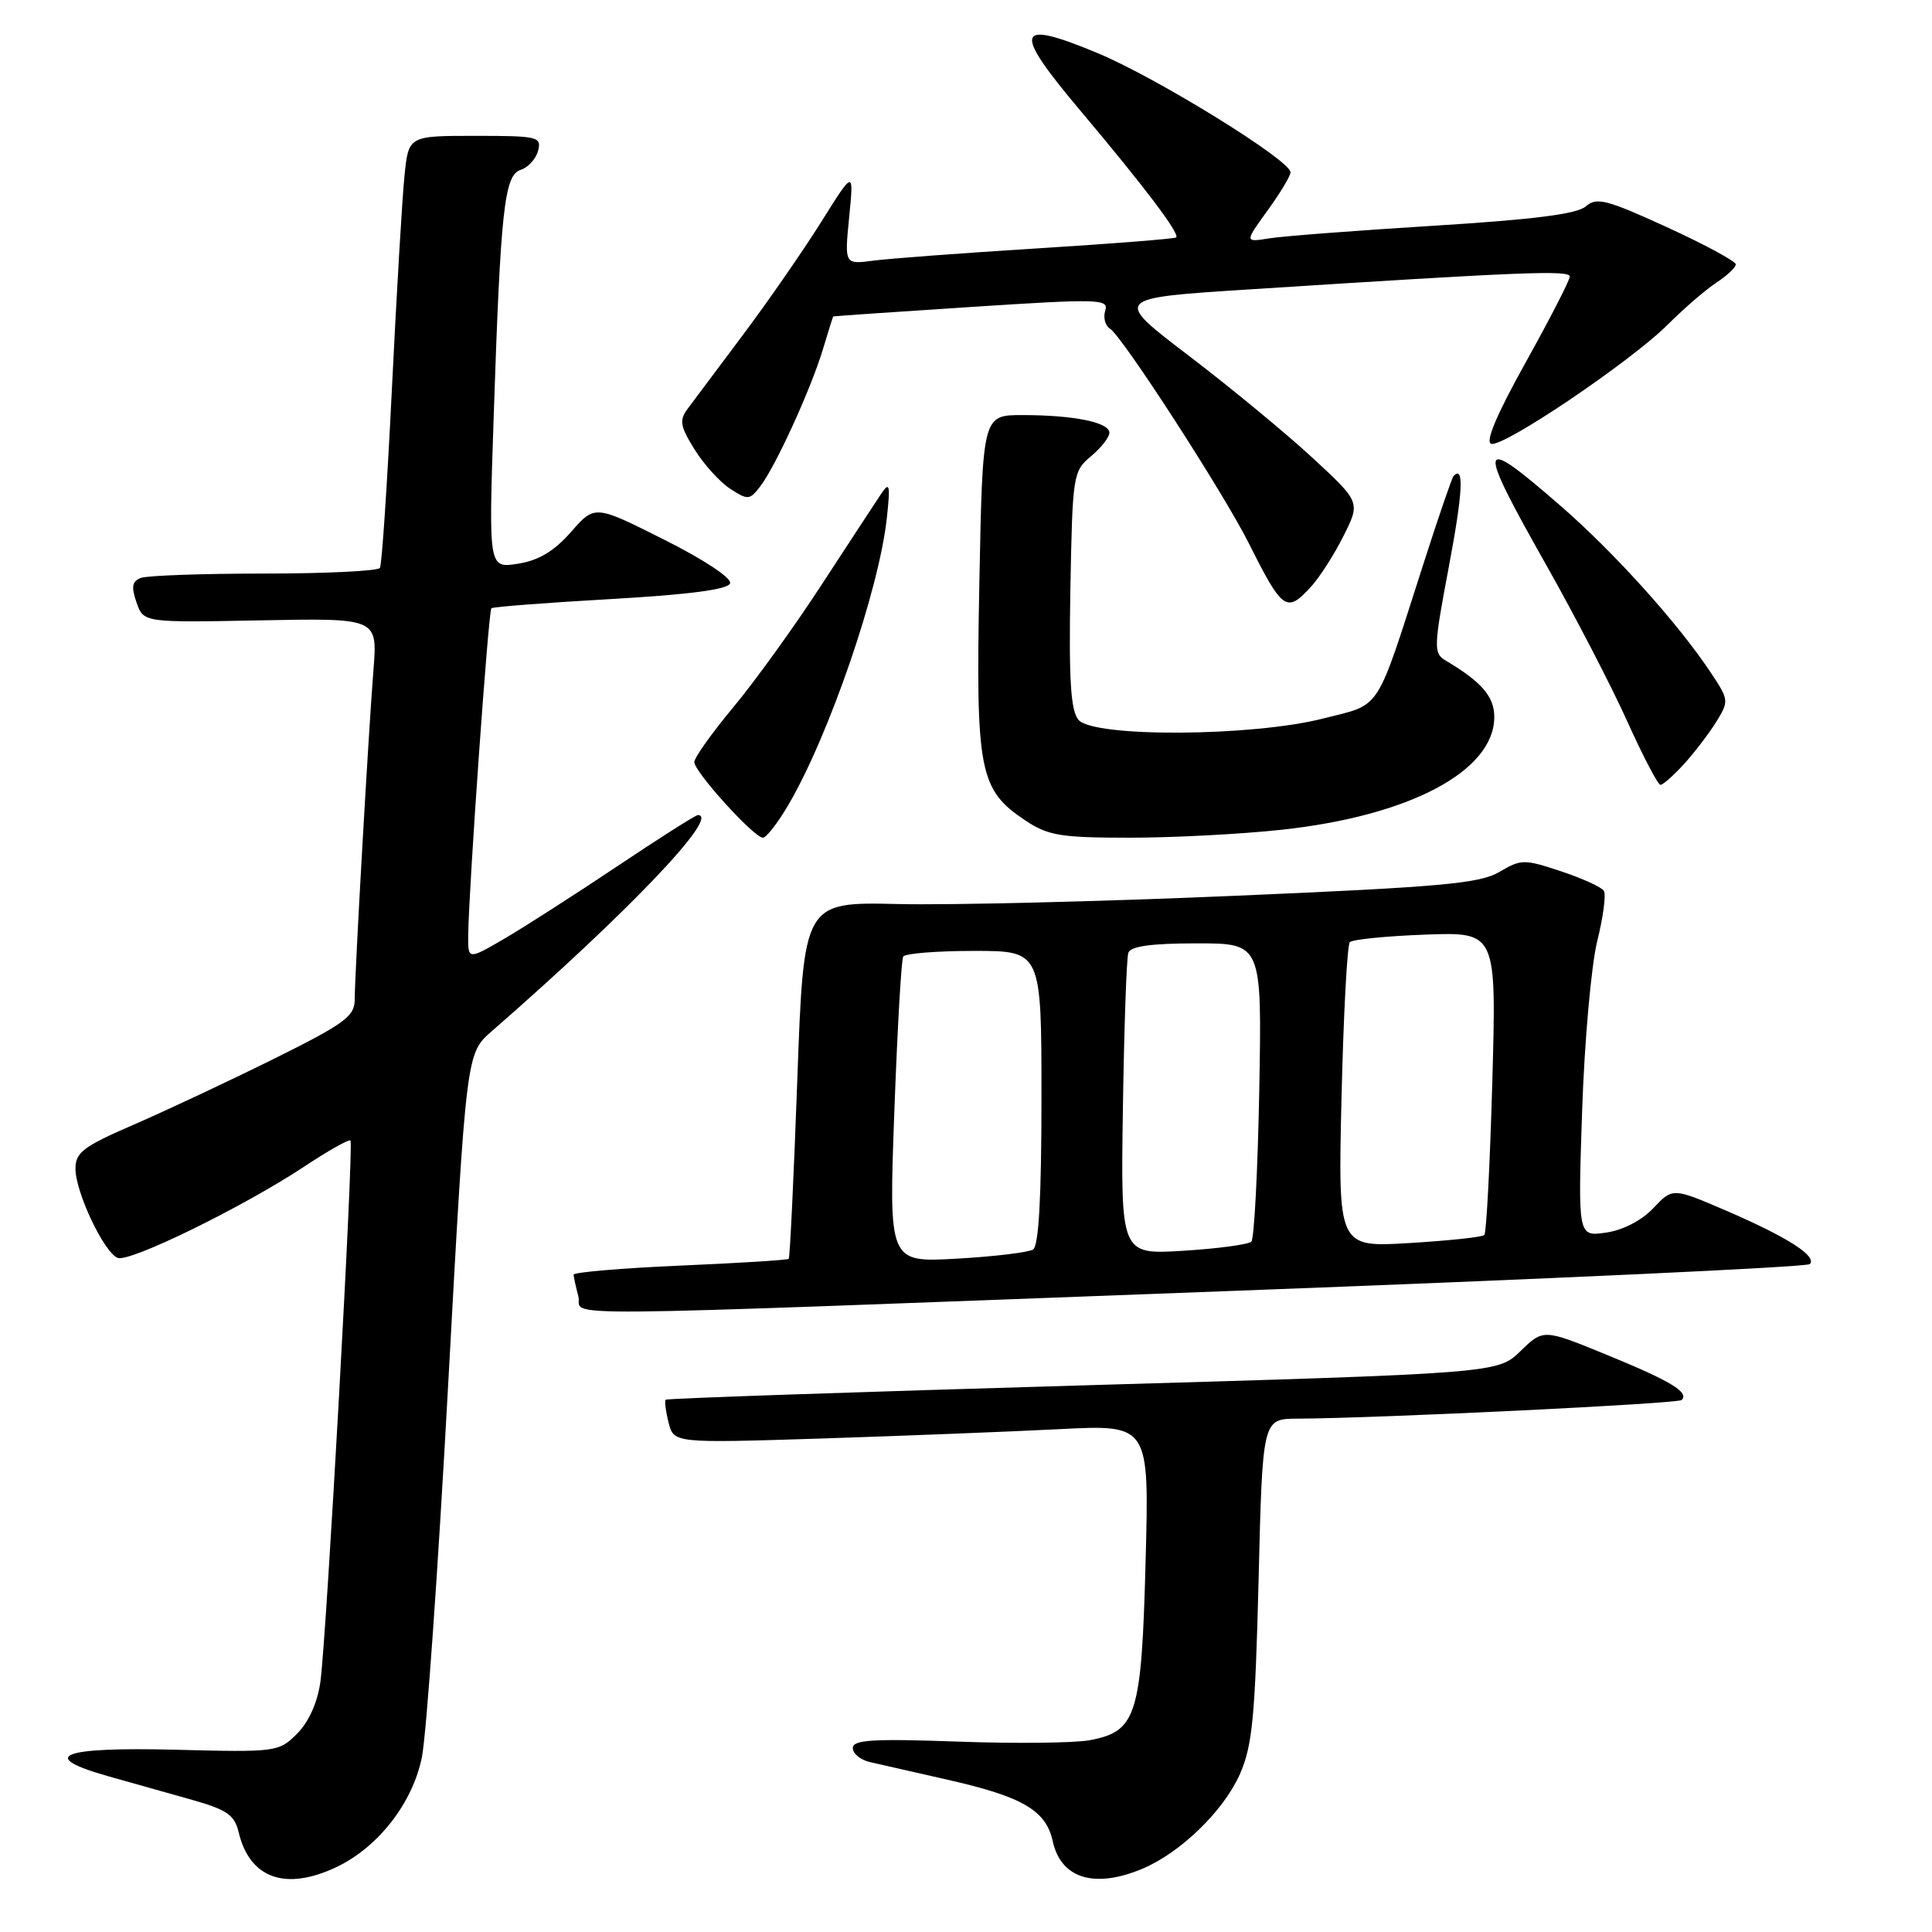 <?xml version="1.0" encoding="UTF-8" standalone="no"?>
<!DOCTYPE svg PUBLIC "-//W3C//DTD SVG 1.1//EN" "http://www.w3.org/Graphics/SVG/1.1/DTD/svg11.dtd" >
<svg xmlns="http://www.w3.org/2000/svg" xmlns:xlink="http://www.w3.org/1999/xlink" version="1.1" viewBox="0 0 256 256">
 <g >
 <path fill="currentColor"
d=" M 44.58 247.40 C 50.11 244.77 54.67 238.92 55.90 232.85 C 56.50 229.91 58.06 207.72 59.38 183.54 C 61.78 139.59 61.78 139.59 65.14 136.66 C 83.23 120.89 95.52 108.00 92.47 108.00 C 92.17 108.00 87.34 111.07 81.72 114.83 C 76.10 118.59 69.36 122.91 66.75 124.43 C 62.00 127.19 62.00 127.19 62.04 123.85 C 62.13 117.52 64.72 80.95 65.11 80.60 C 65.32 80.41 72.44 79.86 80.92 79.38 C 91.40 78.78 96.47 78.11 96.74 77.29 C 96.97 76.60 93.28 74.15 87.97 71.49 C 78.81 66.89 78.81 66.89 75.66 70.49 C 73.41 73.05 71.38 74.26 68.62 74.70 C 64.74 75.30 64.74 75.30 65.41 55.40 C 66.33 27.67 66.82 23.19 69.01 22.50 C 69.98 22.19 71.02 21.05 71.30 19.97 C 71.78 18.12 71.27 18.00 62.98 18.00 C 54.14 18.00 54.14 18.00 53.60 23.25 C 53.30 26.14 52.55 38.85 51.93 51.50 C 51.31 64.15 50.60 74.84 50.34 75.25 C 50.09 75.66 43.20 76.00 35.02 76.00 C 26.85 76.00 19.49 76.26 18.66 76.58 C 17.50 77.02 17.37 77.76 18.09 79.83 C 19.02 82.50 19.02 82.50 34.52 82.20 C 50.02 81.90 50.02 81.90 49.49 88.70 C 48.80 97.43 47.00 129.14 47.00 132.45 C 47.00 134.67 45.68 135.64 36.25 140.32 C 30.34 143.25 22.01 147.16 17.75 149.01 C 11.04 151.91 10.00 152.70 10.00 154.86 C 10.00 157.98 13.79 165.98 15.60 166.68 C 17.20 167.29 32.34 159.87 40.37 154.54 C 43.51 152.46 46.24 150.92 46.44 151.13 C 46.90 151.61 43.26 217.08 42.45 222.88 C 42.07 225.60 40.90 228.19 39.37 229.72 C 36.94 232.15 36.64 232.19 23.28 231.85 C 7.99 231.46 4.89 232.70 14.45 235.39 C 17.51 236.26 22.48 237.66 25.49 238.50 C 30.08 239.80 31.08 240.50 31.62 242.77 C 33.08 248.91 37.82 250.60 44.58 247.40 Z  M 151.35 247.63 C 156.41 245.51 162.12 239.97 164.29 235.09 C 165.95 231.31 166.31 227.57 166.77 209.34 C 167.29 188.00 167.29 188.00 171.90 187.98 C 182.62 187.93 222.33 186.00 222.83 185.51 C 223.85 184.48 221.37 182.99 212.95 179.54 C 204.51 176.08 204.51 176.08 201.47 179.03 C 198.44 181.97 198.44 181.97 143.47 183.57 C 113.24 184.45 88.37 185.30 88.20 185.47 C 88.04 185.63 88.21 186.99 88.59 188.50 C 89.28 191.23 89.28 191.23 108.89 190.61 C 119.67 190.26 133.85 189.70 140.39 189.37 C 152.28 188.76 152.28 188.76 151.80 206.81 C 151.26 227.35 150.62 229.42 144.38 230.59 C 142.38 230.96 134.50 231.05 126.87 230.77 C 115.67 230.37 113.00 230.53 113.00 231.62 C 113.00 232.36 114.01 233.19 115.25 233.48 C 116.49 233.76 121.20 234.84 125.72 235.86 C 135.52 238.09 138.60 239.90 139.49 243.96 C 140.58 248.92 145.00 250.28 151.35 247.63 Z  M 162.81 171.07 C 204.78 169.50 239.43 167.89 239.81 167.50 C 240.81 166.46 236.86 163.93 228.75 160.43 C 221.64 157.37 221.64 157.37 219.07 160.09 C 217.52 161.73 215.03 163.01 212.79 163.33 C 209.08 163.86 209.08 163.86 209.64 147.18 C 209.95 138.01 210.85 127.90 211.64 124.71 C 212.43 121.53 212.83 118.53 212.52 118.04 C 212.22 117.55 209.67 116.39 206.84 115.45 C 201.96 113.83 201.56 113.83 198.67 115.54 C 196.07 117.07 190.99 117.53 163.57 118.70 C 145.93 119.46 125.88 119.95 119.00 119.79 C 106.50 119.50 106.50 119.50 105.65 143.00 C 105.18 155.93 104.67 166.63 104.51 166.80 C 104.36 166.96 97.88 167.37 90.12 167.70 C 82.35 168.04 76.01 168.58 76.01 168.90 C 76.02 169.23 76.30 170.51 76.63 171.75 C 77.38 174.54 68.63 174.60 162.81 171.07 Z  M 104.47 106.64 C 109.86 97.45 116.49 78.12 117.51 68.64 C 117.99 64.24 117.88 63.77 116.78 65.40 C 116.08 66.45 112.54 71.85 108.92 77.40 C 105.31 82.96 100.02 90.29 97.17 93.71 C 94.33 97.12 92.00 100.39 92.00 100.98 C 92.00 102.27 99.91 111.00 101.09 111.00 C 101.54 111.00 103.07 109.04 104.47 106.64 Z  M 169.79 109.95 C 186.78 108.12 198.00 102.17 198.00 95.00 C 198.00 92.29 196.31 90.34 191.52 87.50 C 189.94 86.56 189.97 85.74 191.97 75.14 C 193.84 65.24 194.03 61.58 192.60 63.08 C 192.39 63.31 190.62 68.45 188.68 74.50 C 182.17 94.76 183.17 93.20 175.35 95.20 C 165.91 97.62 144.85 97.73 142.90 95.38 C 141.87 94.14 141.62 90.08 141.83 78.13 C 142.11 62.94 142.18 62.44 144.56 60.46 C 145.90 59.34 147.00 57.94 147.00 57.34 C 147.00 55.96 142.27 55.00 135.47 55.00 C 130.20 55.00 130.20 55.00 129.77 77.25 C 129.28 102.27 129.74 104.64 135.90 108.74 C 138.88 110.72 140.56 111.00 149.69 111.00 C 155.40 111.00 164.45 110.53 169.79 109.95 Z  M 223.13 101.25 C 224.51 99.74 226.43 97.22 227.40 95.67 C 229.11 92.90 229.09 92.74 226.72 89.17 C 222.36 82.60 213.89 73.20 206.80 67.04 C 195.74 57.42 195.53 58.31 204.91 74.91 C 208.70 81.62 213.52 90.92 215.61 95.56 C 217.70 100.20 219.69 104.00 220.02 104.00 C 220.35 104.00 221.75 102.76 223.13 101.25 Z  M 173.71 77.75 C 174.85 76.51 176.79 73.48 178.02 71.02 C 180.27 66.54 180.27 66.54 173.89 60.64 C 170.37 57.39 163.00 51.31 157.50 47.12 C 147.50 39.50 147.50 39.50 165.50 38.35 C 201.88 36.01 208.00 35.77 208.00 36.65 C 208.00 37.14 205.37 42.25 202.16 48.02 C 198.29 54.97 196.76 58.61 197.61 58.81 C 199.32 59.23 216.15 47.85 221.01 42.99 C 223.13 40.87 226.02 38.38 227.43 37.45 C 228.84 36.53 230.00 35.44 230.00 35.03 C 230.00 34.62 225.89 32.40 220.87 30.10 C 212.86 26.43 211.55 26.10 210.12 27.35 C 208.96 28.36 203.24 29.09 190.00 29.91 C 179.82 30.54 170.02 31.29 168.20 31.58 C 164.91 32.11 164.91 32.11 167.95 27.90 C 169.63 25.59 171.00 23.31 171.00 22.83 C 171.00 21.25 153.31 10.32 145.47 7.05 C 134.49 2.48 134.07 3.88 143.17 14.68 C 151.66 24.76 156.36 30.98 155.85 31.46 C 155.66 31.64 147.40 32.29 137.50 32.91 C 127.60 33.53 117.79 34.26 115.70 34.54 C 111.90 35.04 111.90 35.04 112.52 28.77 C 113.14 22.50 113.14 22.50 108.82 29.40 C 106.44 33.19 101.80 39.90 98.50 44.30 C 95.20 48.70 91.89 53.12 91.15 54.12 C 89.98 55.69 90.10 56.43 92.01 59.52 C 93.23 61.49 95.35 63.84 96.73 64.75 C 99.10 66.29 99.33 66.28 100.74 64.44 C 102.77 61.81 107.49 51.46 109.05 46.25 C 109.75 43.91 110.36 41.97 110.41 41.93 C 110.46 41.89 118.71 41.32 128.74 40.67 C 145.66 39.57 146.94 39.61 146.45 41.16 C 146.16 42.08 146.44 43.15 147.08 43.55 C 148.70 44.55 162.14 65.33 165.48 72.00 C 169.95 80.91 170.48 81.28 173.71 77.75 Z  M 118.50 147.40 C 118.90 136.45 119.43 127.16 119.68 126.75 C 119.92 126.34 124.14 126.00 129.06 126.00 C 138.00 126.00 138.00 126.00 138.00 145.44 C 138.00 158.70 137.64 165.10 136.88 165.57 C 136.27 165.95 131.71 166.50 126.77 166.78 C 117.77 167.29 117.77 167.29 118.50 147.40 Z  M 148.79 146.88 C 148.95 136.22 149.27 126.94 149.51 126.25 C 149.81 125.38 152.56 125.00 158.57 125.00 C 167.21 125.00 167.21 125.00 166.86 144.42 C 166.66 155.10 166.19 164.14 165.81 164.52 C 165.43 164.90 161.38 165.45 156.81 165.73 C 148.50 166.25 148.50 166.25 148.79 146.88 Z  M 177.76 145.39 C 178.02 134.45 178.51 125.20 178.86 124.84 C 179.21 124.48 183.73 124.03 188.89 123.84 C 198.29 123.50 198.29 123.50 197.74 143.32 C 197.43 154.23 196.96 163.37 196.68 163.65 C 196.41 163.92 191.93 164.40 186.74 164.71 C 177.29 165.28 177.29 165.28 177.76 145.39 Z "/>
</g>
</svg>